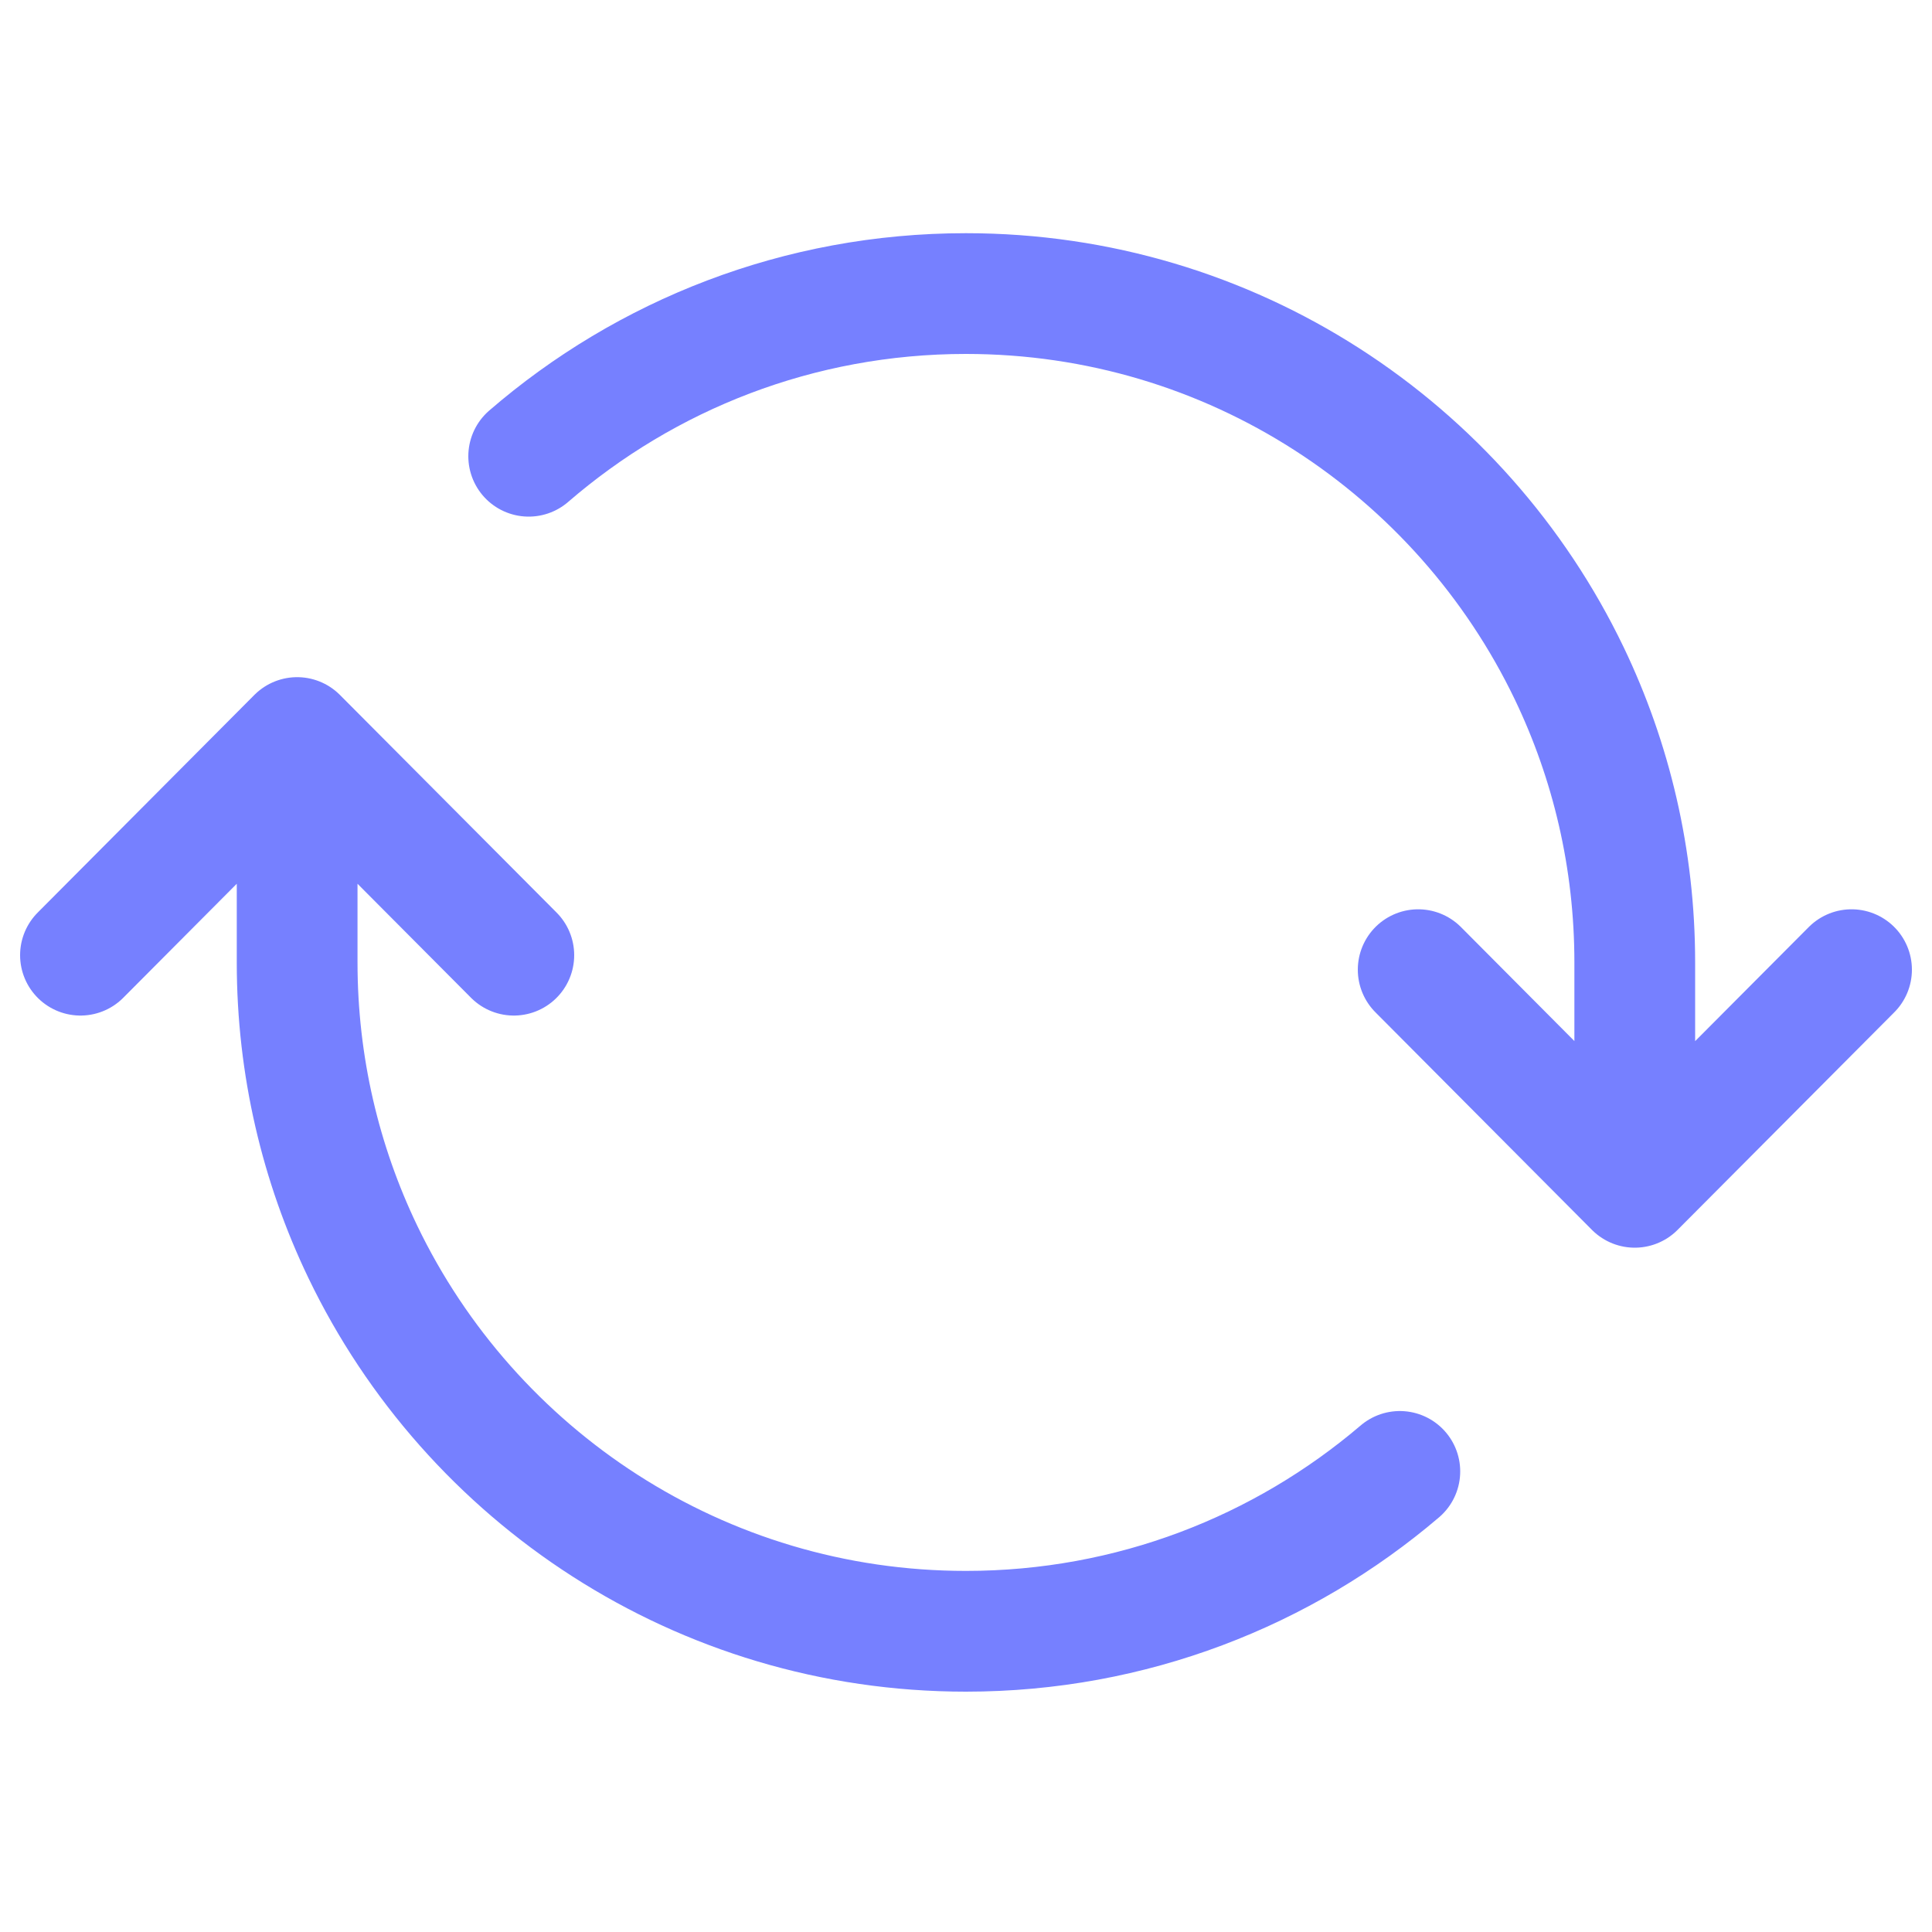 <svg width="20" height="20" viewBox="0 0 20 20" fill="none" xmlns="http://www.w3.org/2000/svg">
<path d="M16.923 12.291V9.963C16.923 8.89 16.679 7.875 16.244 6.969C15.127 4.644 12.751 3.039 9.999 3.039C8.269 3.039 6.687 3.674 5.473 4.723M16.923 12.291L14.681 10.038M16.923 12.291L19.167 10.038M14.491 15.232C13.281 16.264 11.713 16.887 9.999 16.887C7.248 16.887 4.871 15.281 3.755 12.957C3.32 12.051 3.076 11.035 3.076 9.963L3.076 7.635M3.076 7.635L0.833 9.888M3.076 7.635L5.319 9.888" stroke="#7680FF" stroke-width="1.25" stroke-linecap="round" stroke-linejoin="round"/>
</svg>
